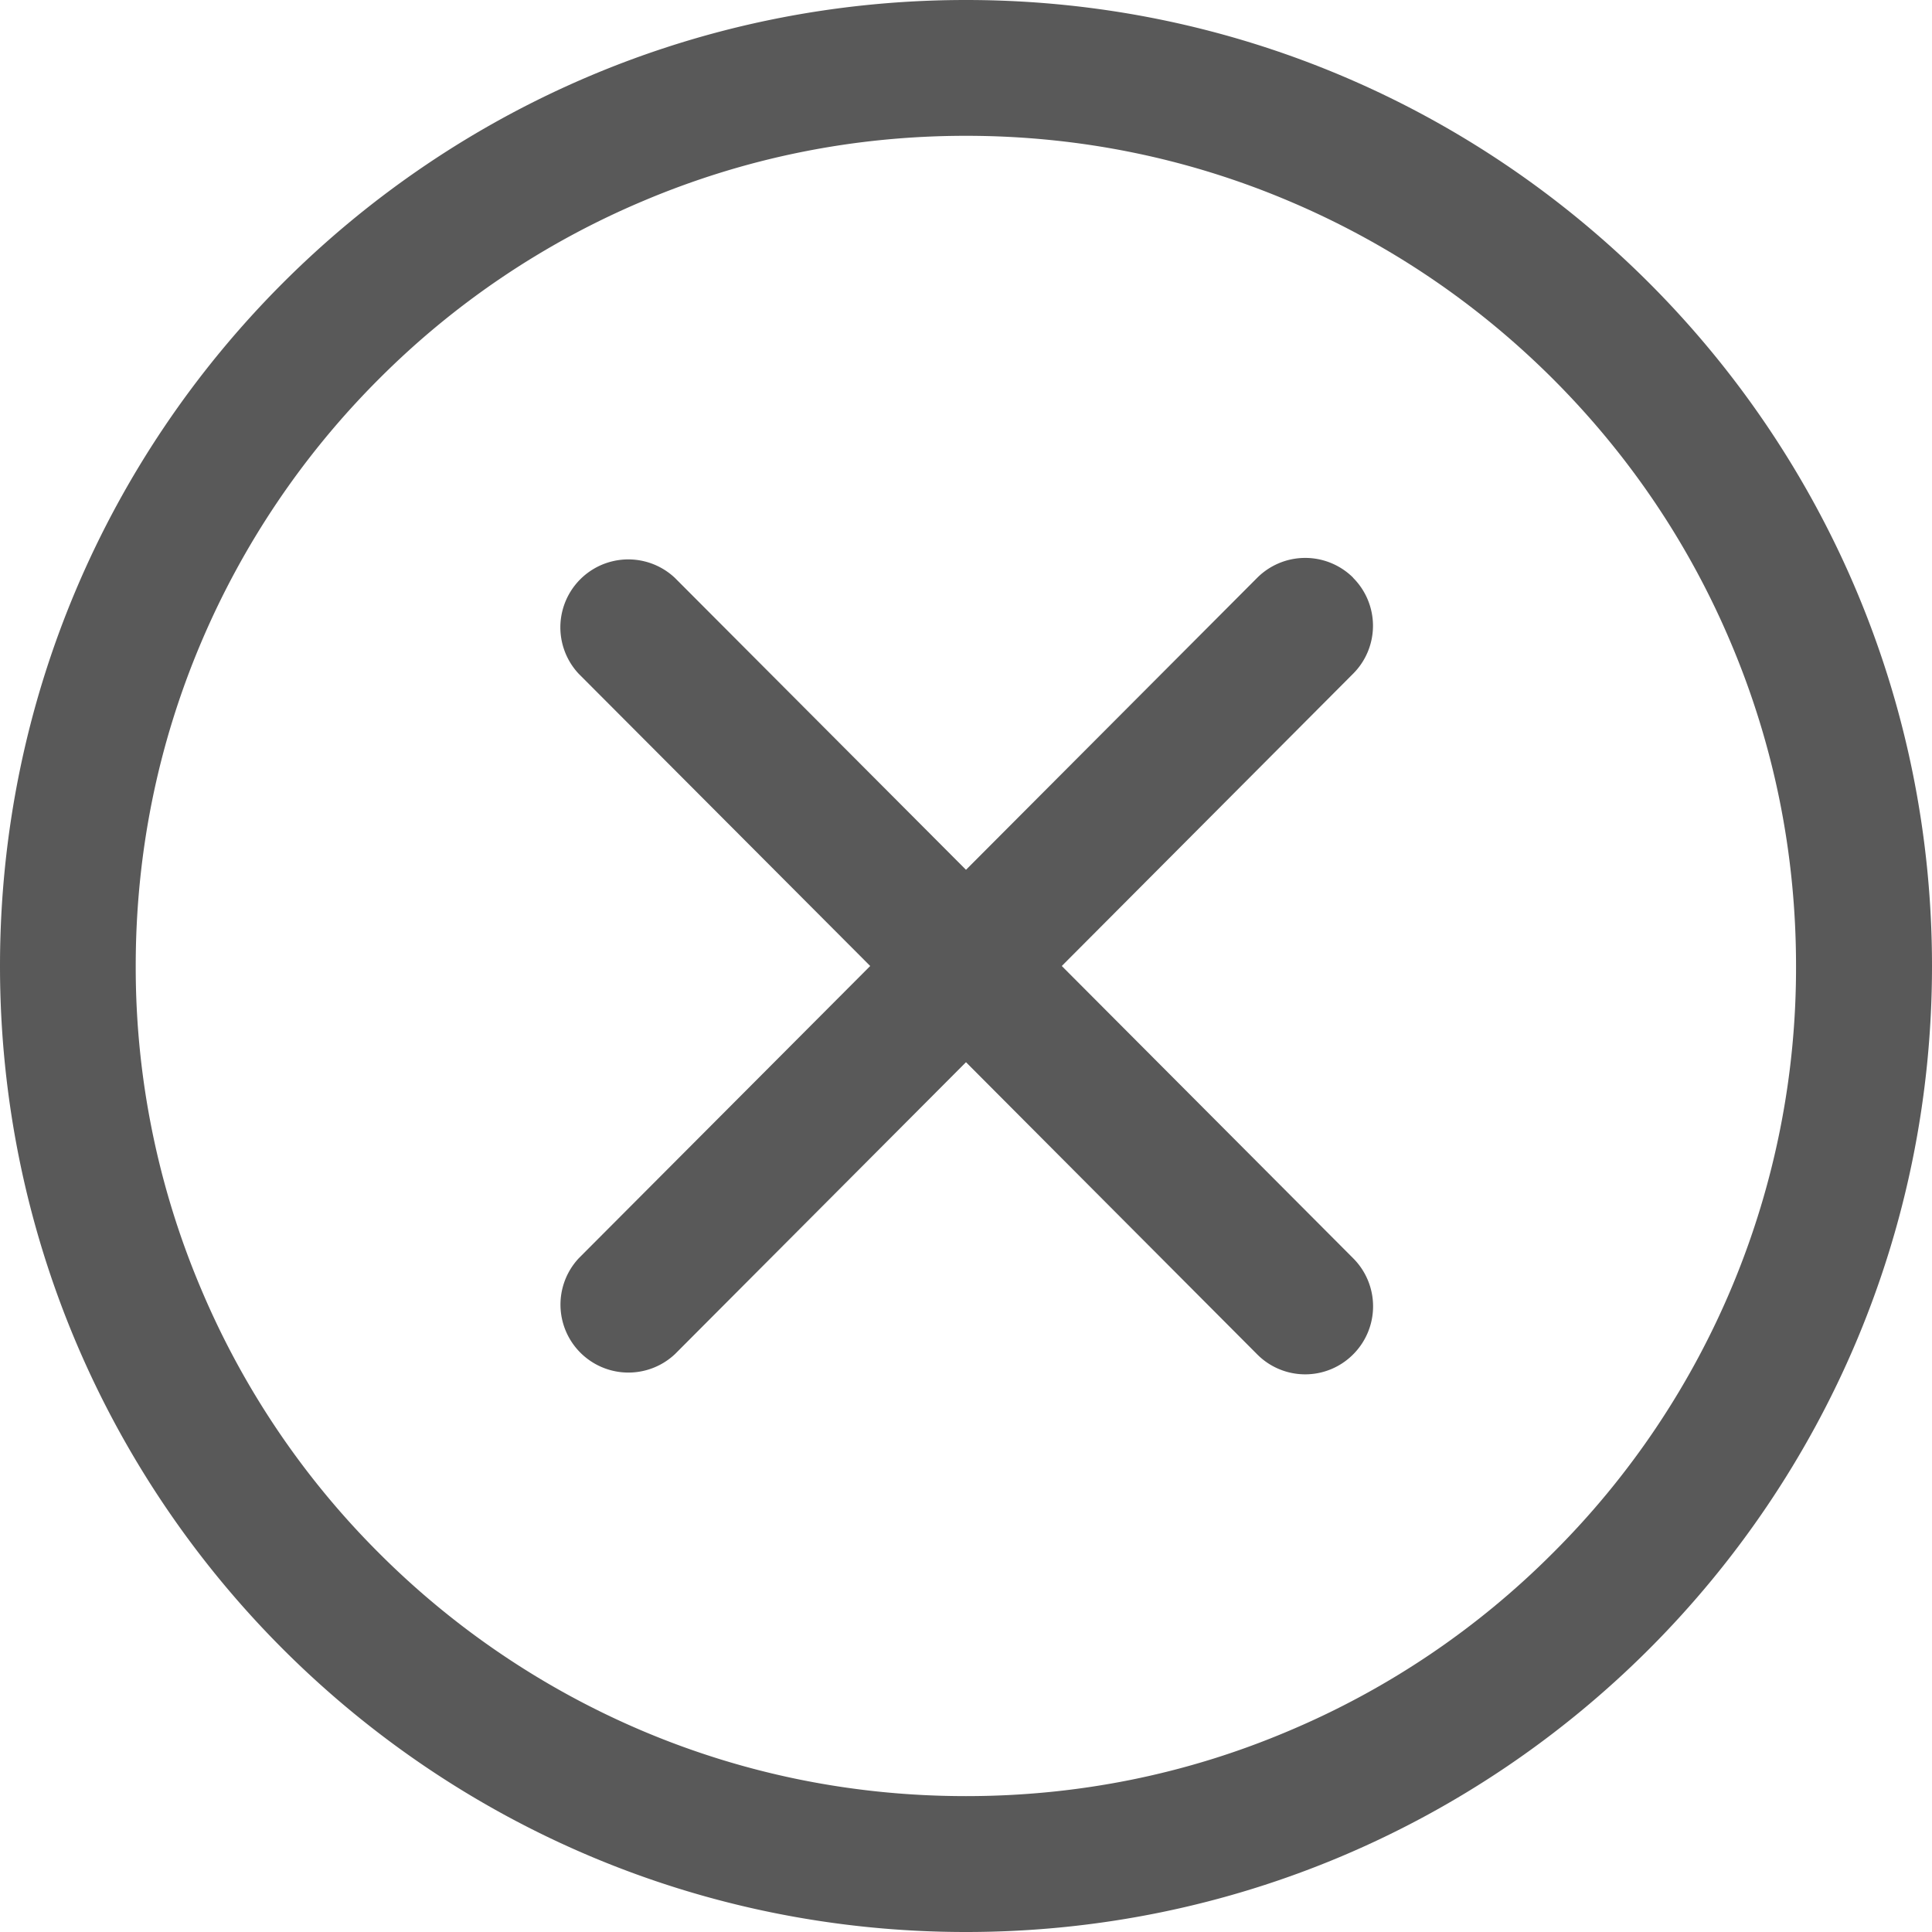 <?xml version="1.0" standalone="no"?><!DOCTYPE svg PUBLIC "-//W3C//DTD SVG 1.1//EN" "http://www.w3.org/Graphics/SVG/1.1/DTD/svg11.dtd"><svg t="1626764953162" class="icon" viewBox="0 0 1024 1024" version="1.1" xmlns="http://www.w3.org/2000/svg" p-id="12811" xmlns:xlink="http://www.w3.org/1999/xlink" width="32" height="32"><path d="M717.227 306.219a36.011 36.011 0 0 0-50.944 0.085L512 461.013 357.717 306.304a36.011 36.011 0 0 0-51.029 50.773L461.227 512l-154.453 154.88a36.011 36.011 0 0 0 50.987 50.816L512 562.987l154.283 154.795a35.84 35.84 0 0 0 50.901 0.085 36.011 36.011 0 0 0 0.128-50.859L562.773 512l154.368-154.88a35.925 35.925 0 0 0 0-50.901zM512 0C229.205 0 0 229.205 0 512s229.205 512 512 512 512-229.205 512-512S794.795 0 512 0z m311.083 823.083a437.717 437.717 0 0 1-139.904 94.293c-54.187 23.04-111.787 34.603-171.179 34.603-59.392 0-116.992-11.563-171.221-34.475a440.448 440.448 0 0 1-139.861-94.293 437.717 437.717 0 0 1-94.293-139.947A436.608 436.608 0 0 1 71.936 512c0-59.392 11.605-116.992 34.56-171.221a440.448 440.448 0 0 1 94.293-139.861 437.717 437.717 0 0 1 139.861-94.293c54.315-23.04 111.915-34.645 171.307-34.645 59.392 0 116.992 11.605 171.179 34.56 52.437 22.187 99.413 53.845 139.947 94.293 40.363 40.363 72.192 87.467 94.293 139.861 22.997 54.315 34.56 111.915 34.56 171.307a437.461 437.461 0 0 1-128.853 311.083z" fill="#000000" opacity=".65" p-id="12812"></path></svg>
